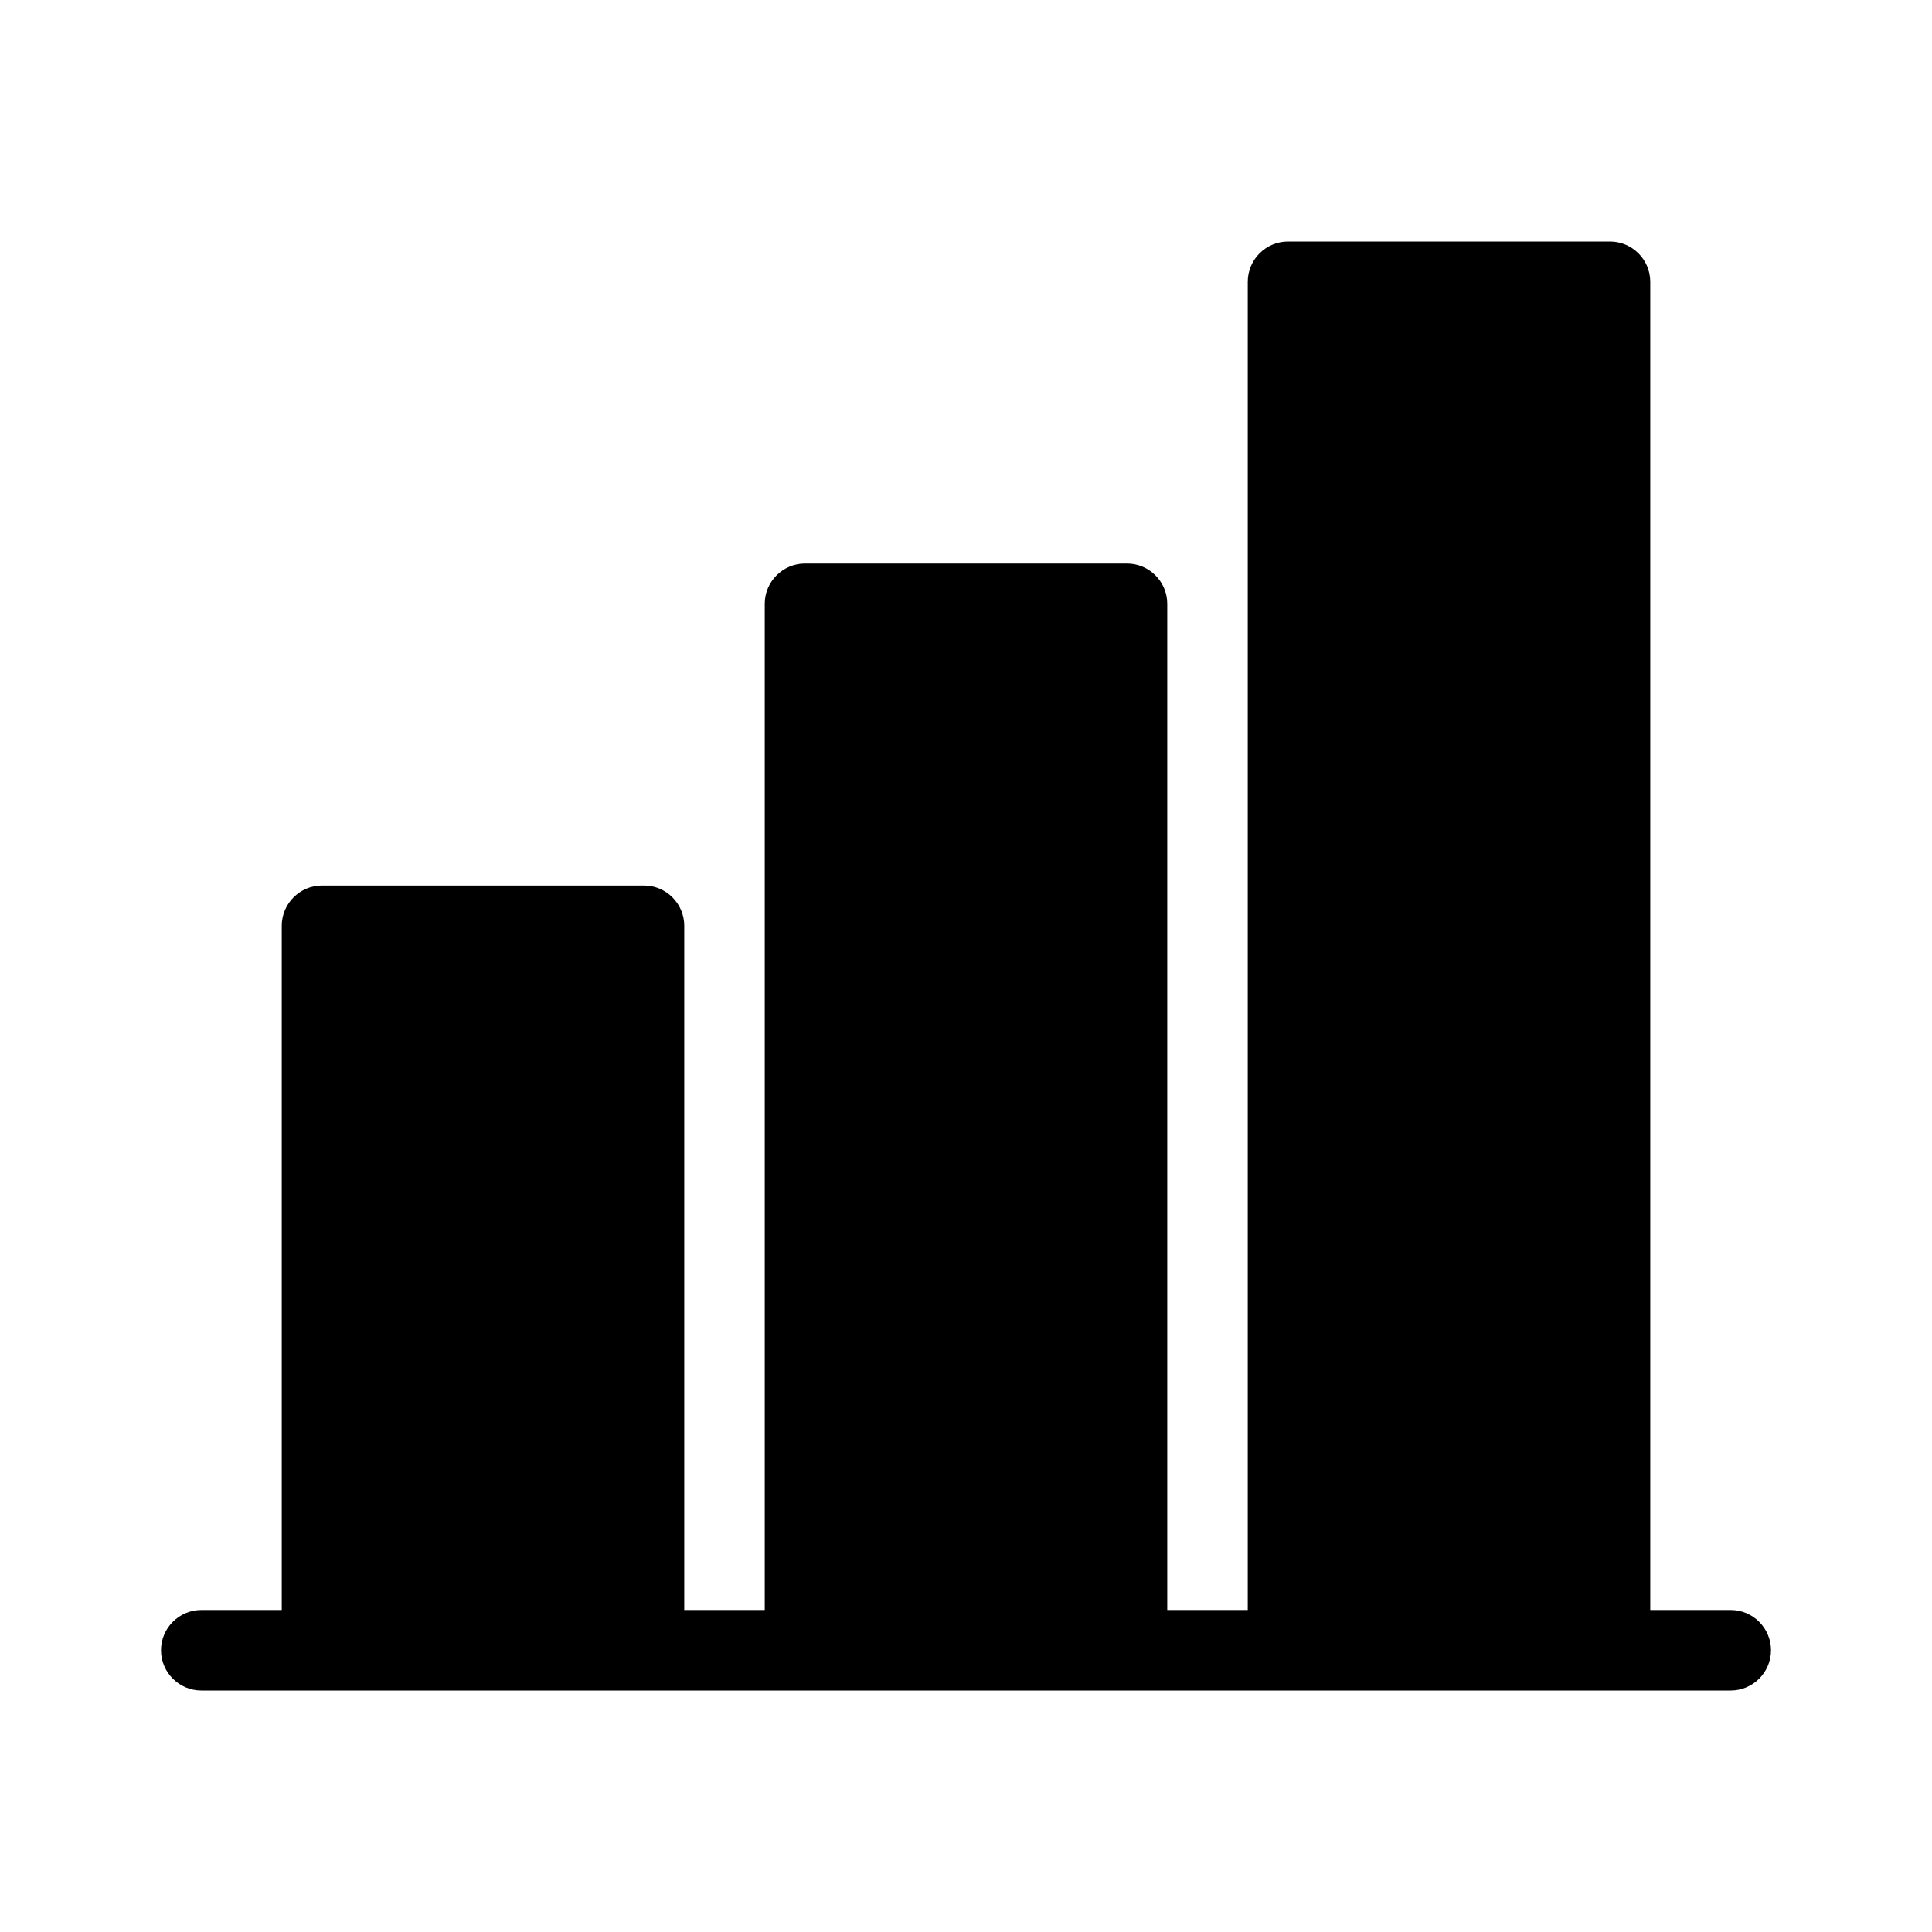 <?xml version="1.0" standalone="no"?><!DOCTYPE svg PUBLIC "-//W3C//DTD SVG 1.1//EN" "http://www.w3.org/Graphics/SVG/1.1/DTD/svg11.dtd"><svg t="1706448599673" class="icon" viewBox="0 0 1024 1024" version="1.1" xmlns="http://www.w3.org/2000/svg" p-id="25216" xmlns:xlink="http://www.w3.org/1999/xlink" width="200" height="200"><path d="M938.667 874.667c0 11.733-9.6 21.333-21.333 21.333H106.667c-11.733 0-21.333-9.6-21.333-21.333s9.6-21.333 21.333-21.333h42.667V490.667c0-11.733 9.6-21.333 21.333-21.333h170.667c11.733 0 21.333 9.6 21.333 21.333v362.667h42.667V320c0-11.733 9.6-21.333 21.333-21.333h170.667c11.733 0 21.333 9.6 21.333 21.333v533.333h42.667V149.333c0-11.733 9.6-21.333 21.333-21.333h170.667c11.733 0 21.333 9.6 21.333 21.333v704h42.667c11.733 0 21.333 9.6 21.333 21.333z" p-id="25217"></path></svg>